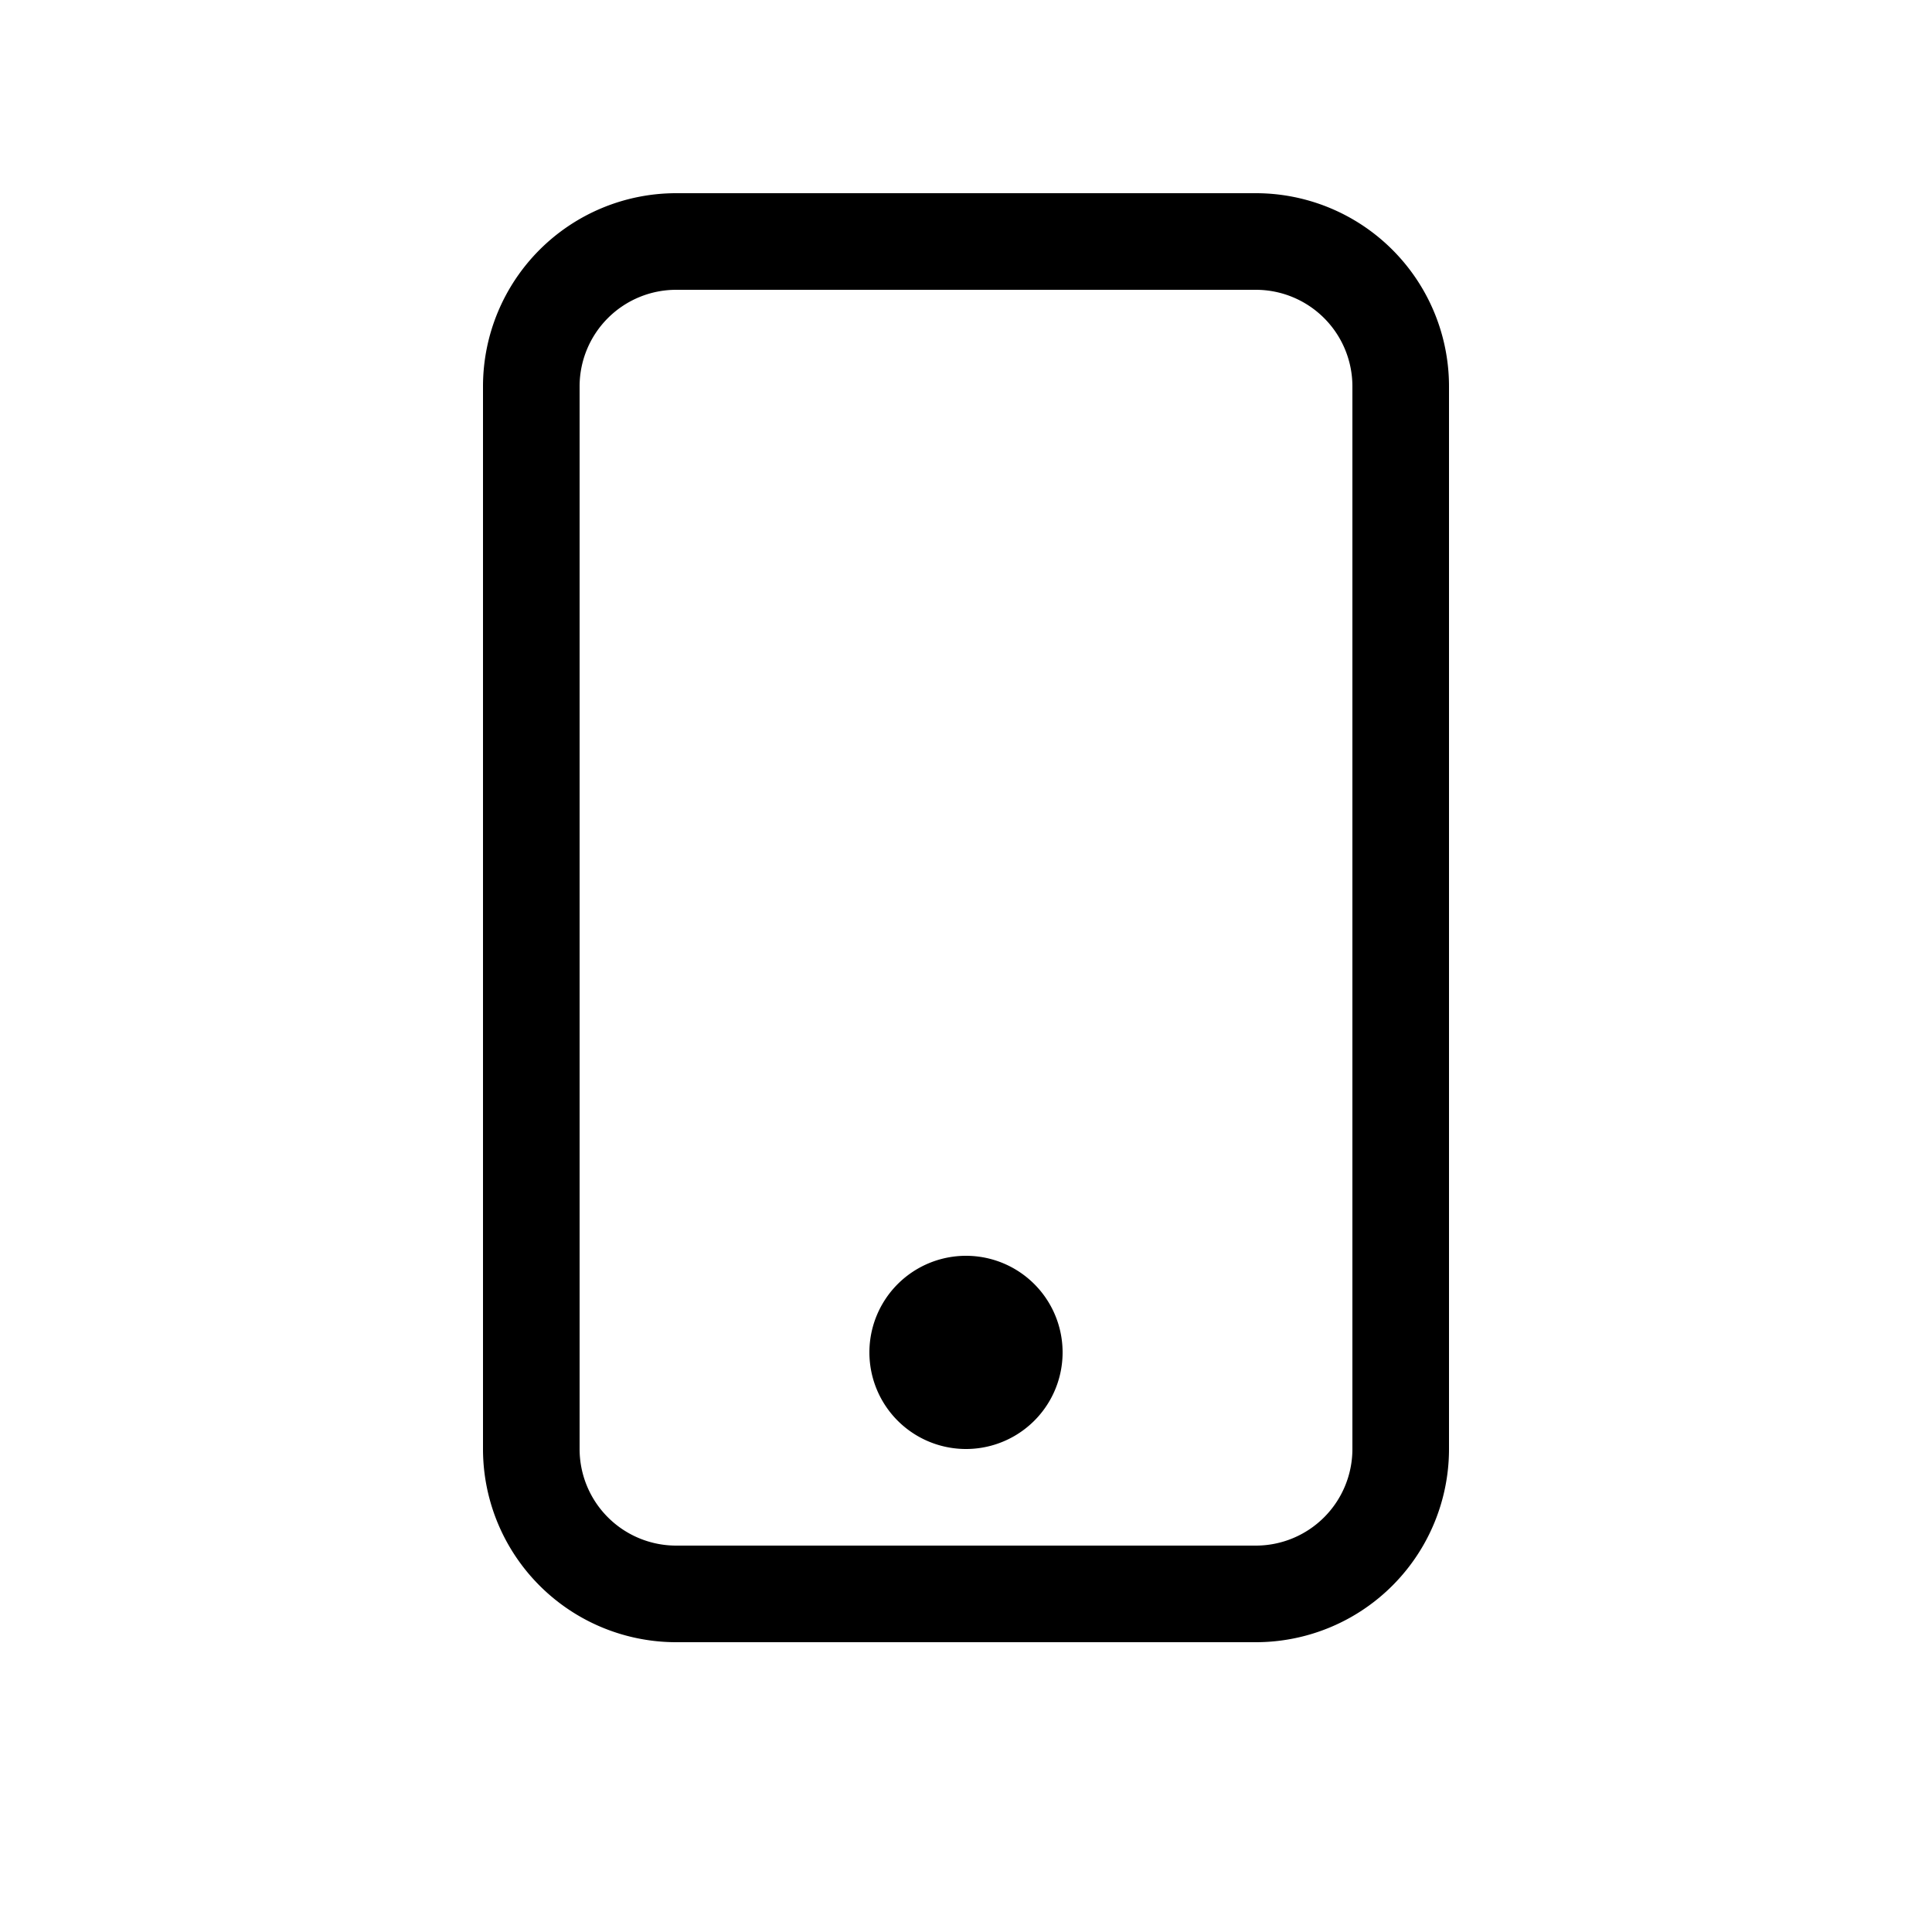<svg class="bi" width="20" height="20" viewBox="0 0 20 20" xmlns="http://www.w3.org/2000/svg">
  <path fill="currentColor" fill-rule="evenodd" d="M13 3H7a1 1 0 00-1 1v11a1 1 0 001 1h6a1 1 0 001-1V4a1 1 0 00-1-1zM7 2a2 2 0 00-2 2v11a2 2 0 002 2h6a2 2 0 002-2V4a2 2 0 00-2-2H7z" clip-rule="evenodd"/>
  <path fill="currentColor" fill-rule="evenodd" d="M10 15a1 1 0 100-2 1 1 0 000 2z" clip-rule="evenodd"/>
</svg>
